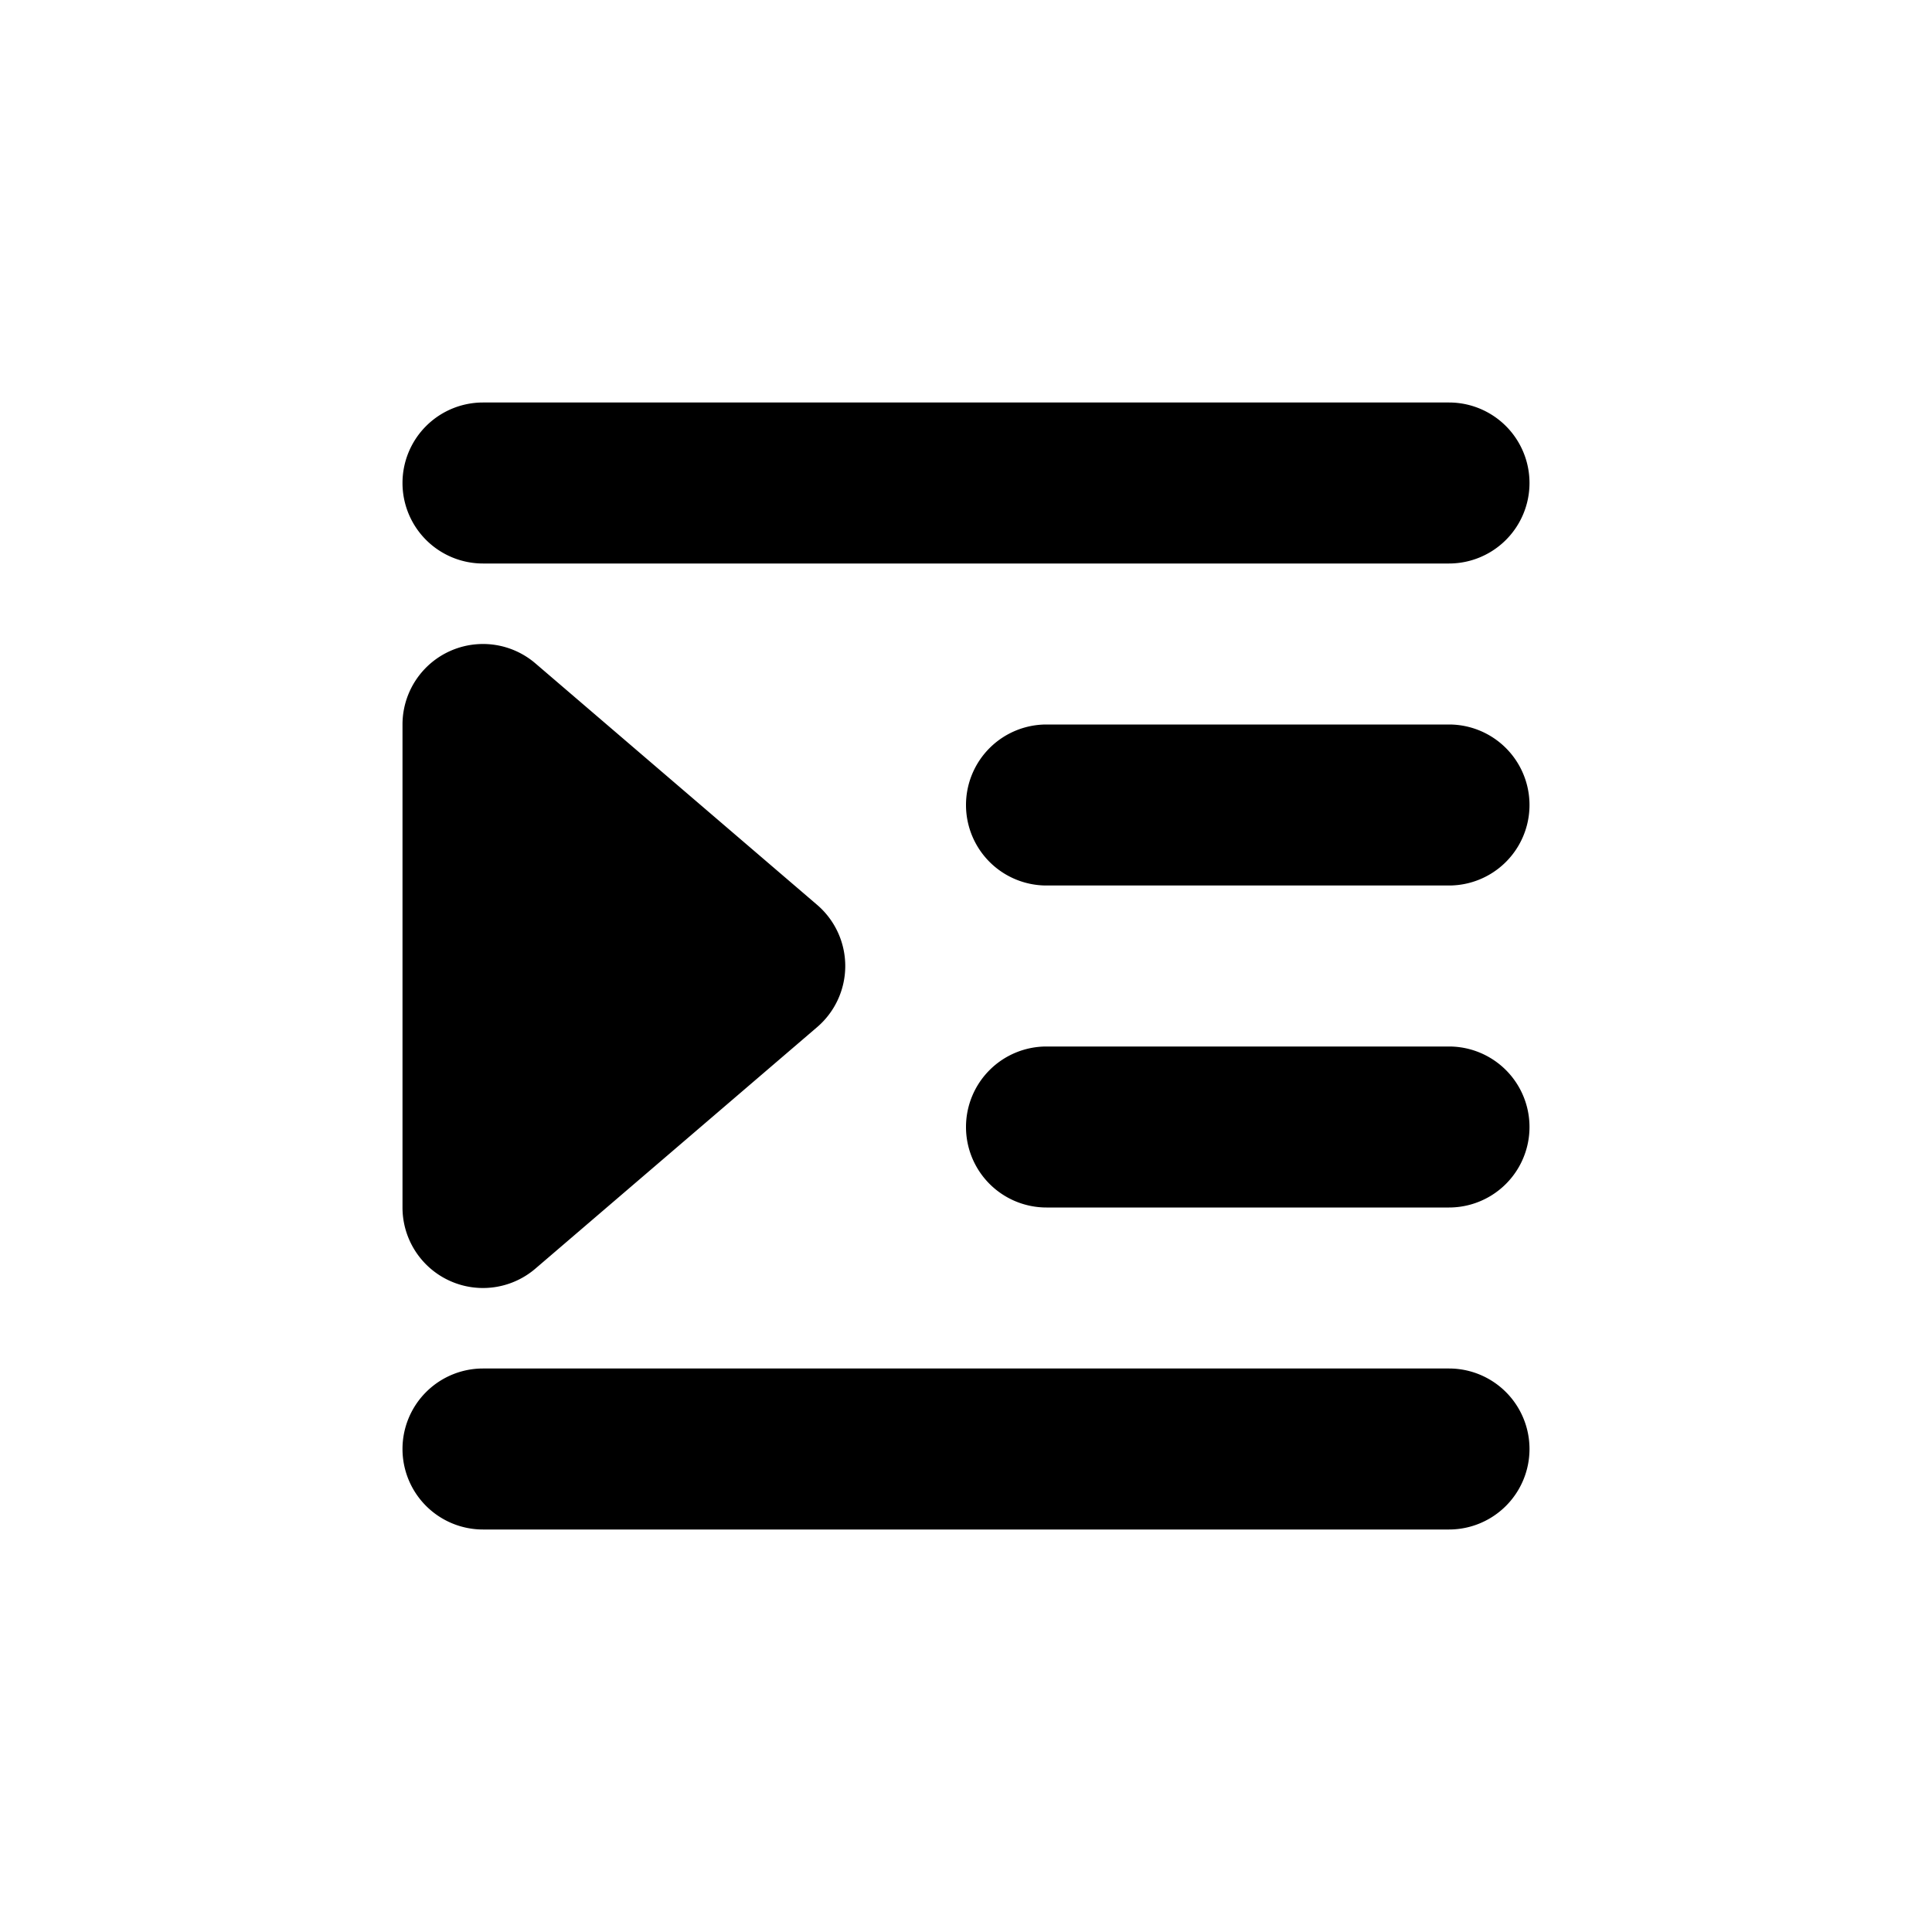 <svg xmlns="http://www.w3.org/2000/svg" width="24" height="24" fill="currentColor" viewBox="0 0 24 24">
  <path fill-rule="evenodd" d="M5 6a1 1 0 0 1 1-1h12a1 1 0 1 1 0 2H6a1 1 0 0 1-1-1Zm0 12a1 1 0 0 1 1-1h12a1 1 0 1 1 0 2H6a1 1 0 0 1-1-1Zm1.65-9.76A1 1 0 0 0 5 9v6a1 1 0 0 0 1.65.76l3.5-3a1 1 0 0 0 0-1.52l-3.5-3ZM12 10a1 1 0 0 1 1-1h5a1 1 0 1 1 0 2h-5a1 1 0 0 1-1-1Zm0 4a1 1 0 0 1 1-1h5a1 1 0 1 1 0 2h-5a1 1 0 0 1-1-1Z" clip-rule="evenodd"/>
</svg>

